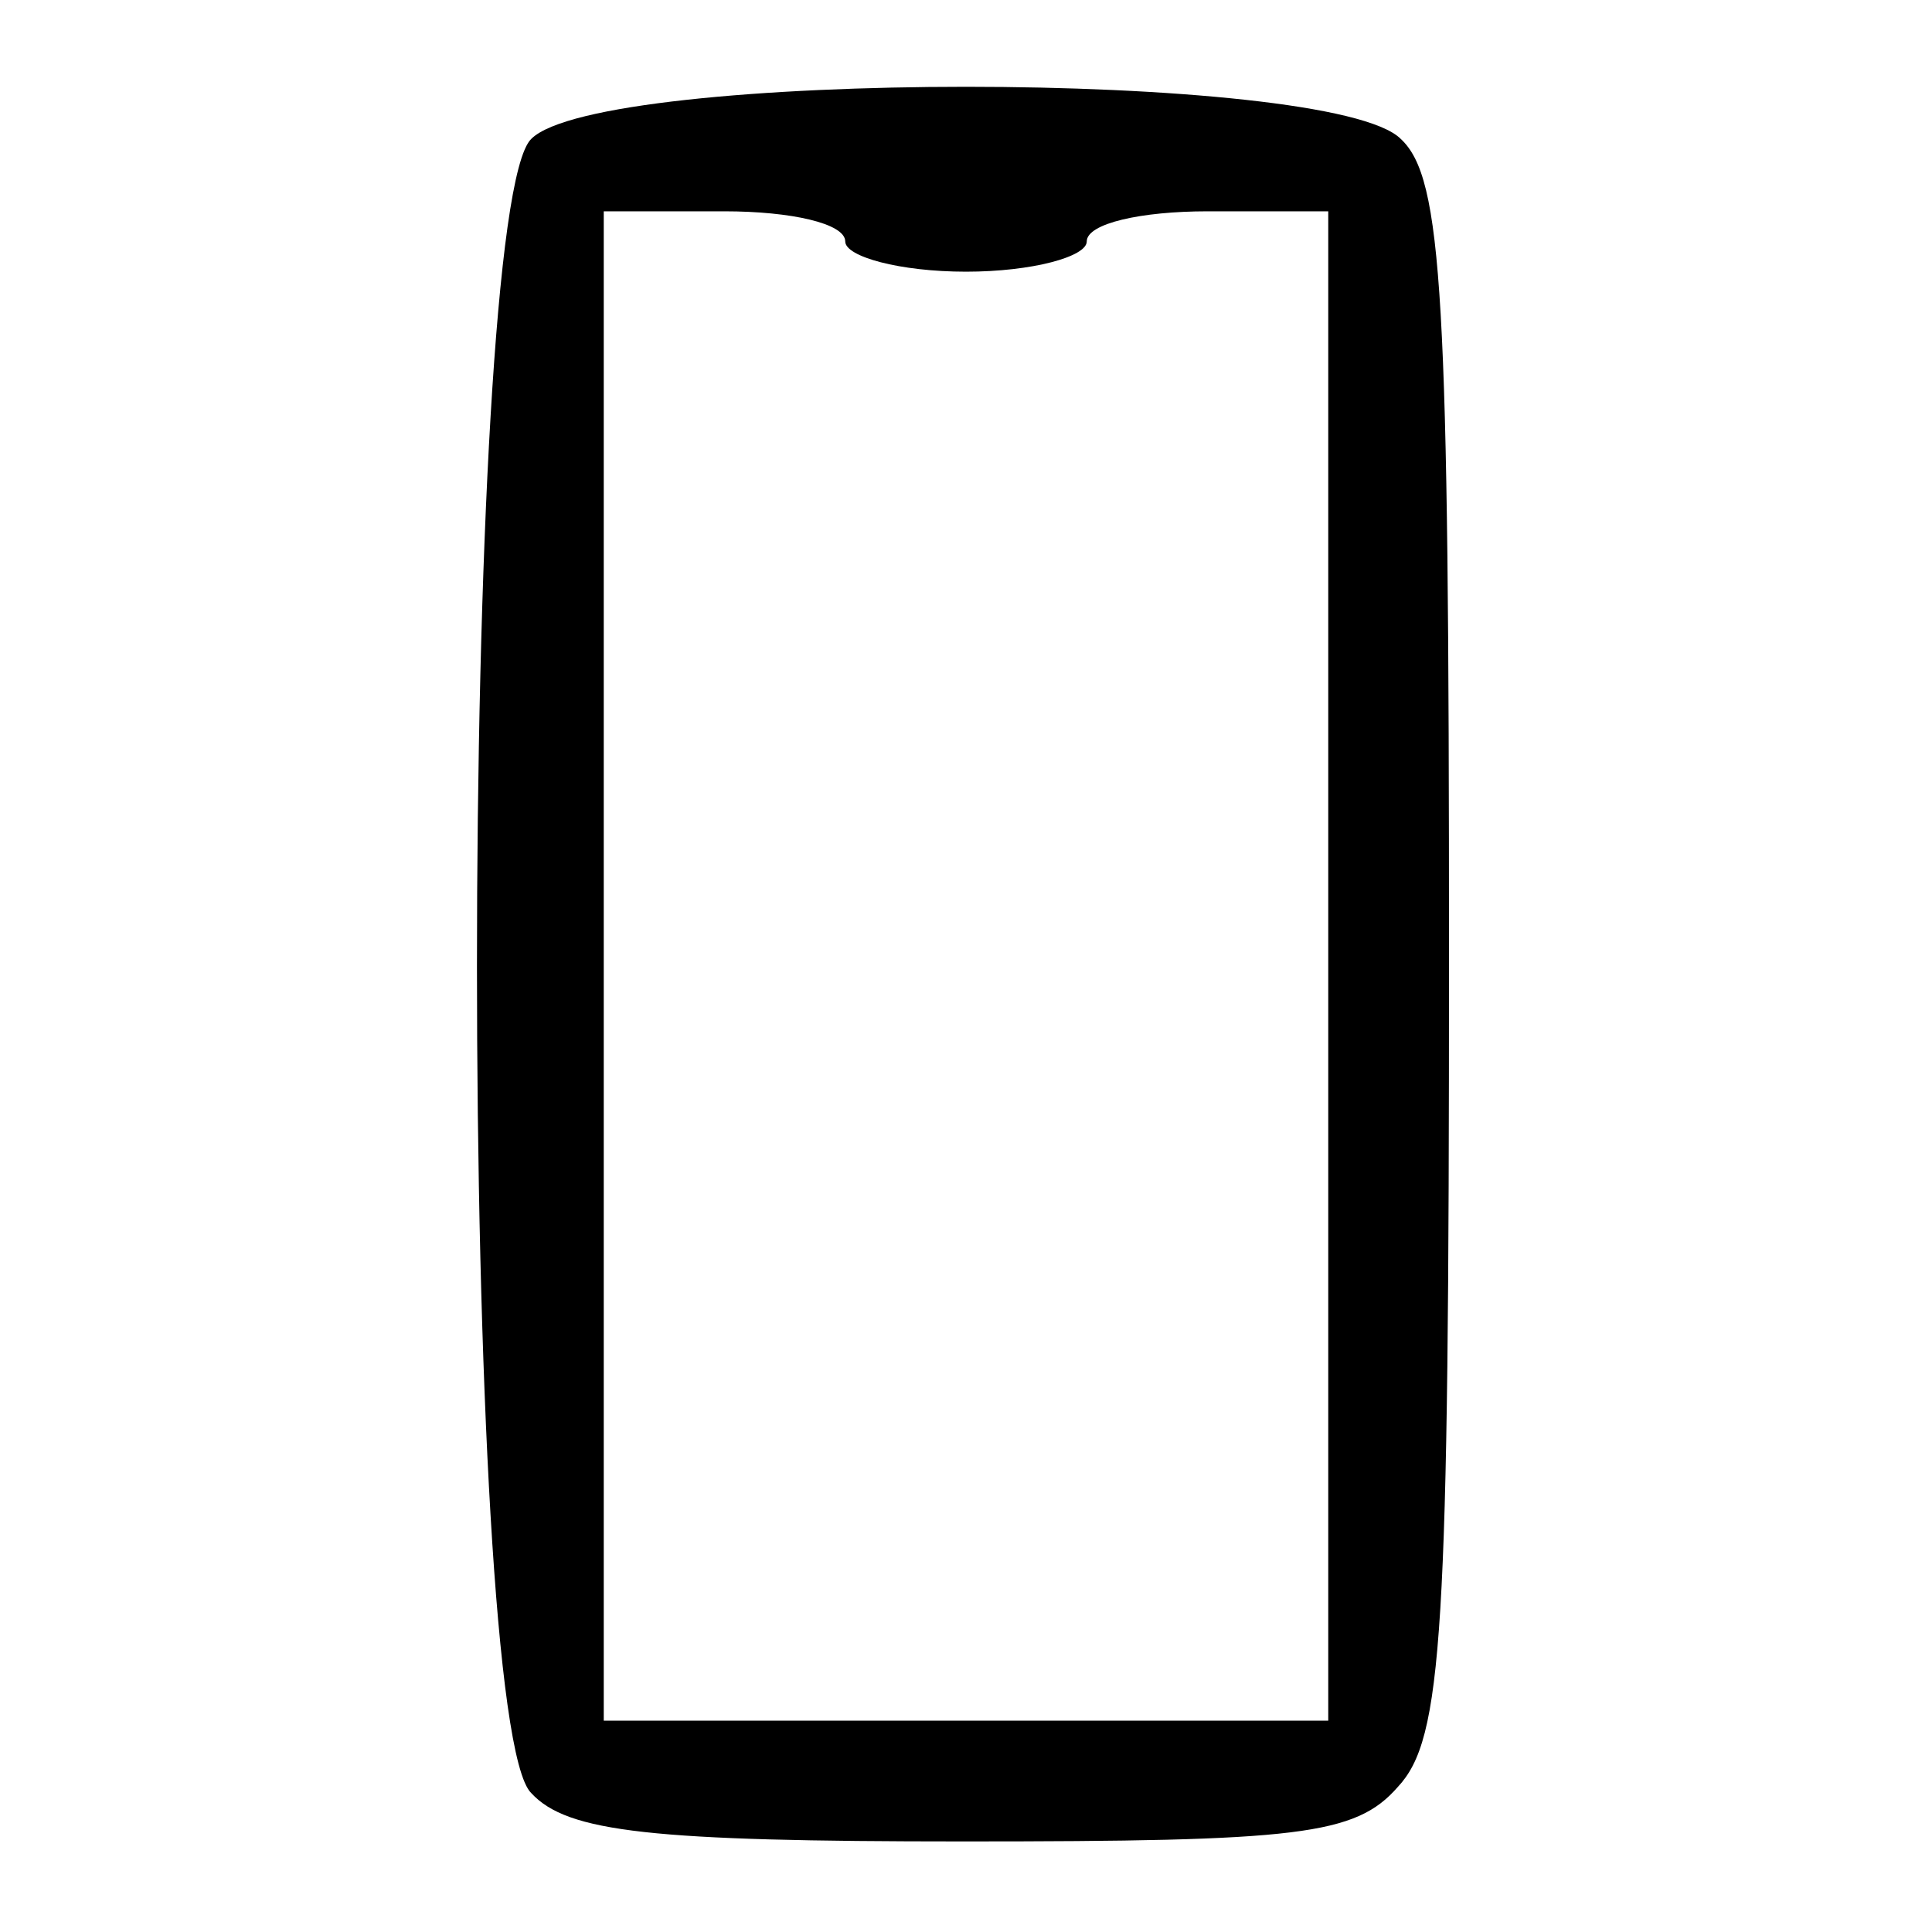<?xml version="1.0" standalone="no"?>
<!DOCTYPE svg PUBLIC "-//W3C//DTD SVG 20010904//EN"
 "http://www.w3.org/TR/2001/REC-SVG-20010904/DTD/svg10.dtd">
<svg version="1.0" xmlns="http://www.w3.org/2000/svg" viewBox="0 0 64 64"
 preserveAspectRatio="xMidYMid meet">

<g transform="translate(0,64) scale(0.1,-0.1)" stroke="none">
<path d="M176 594 c-24 -23 -24 -525 0 -548 12 -13 40 -16 143 -16 111 0 130
2 144 18 15 16 17 50 17 275 0 219 -2 258 -16 271 -23 23 -265 23 -288 0z
m104 -34 c0 -5 18 -10 40 -10 22 0 40 5 40 10 0 6 18 10 40 10 l40 0 0 -250 0
-250 -120 0 -120 0 0 250 0 250 40 0 c22 0 40 -4 40 -10z"/>
</g>
</svg>
